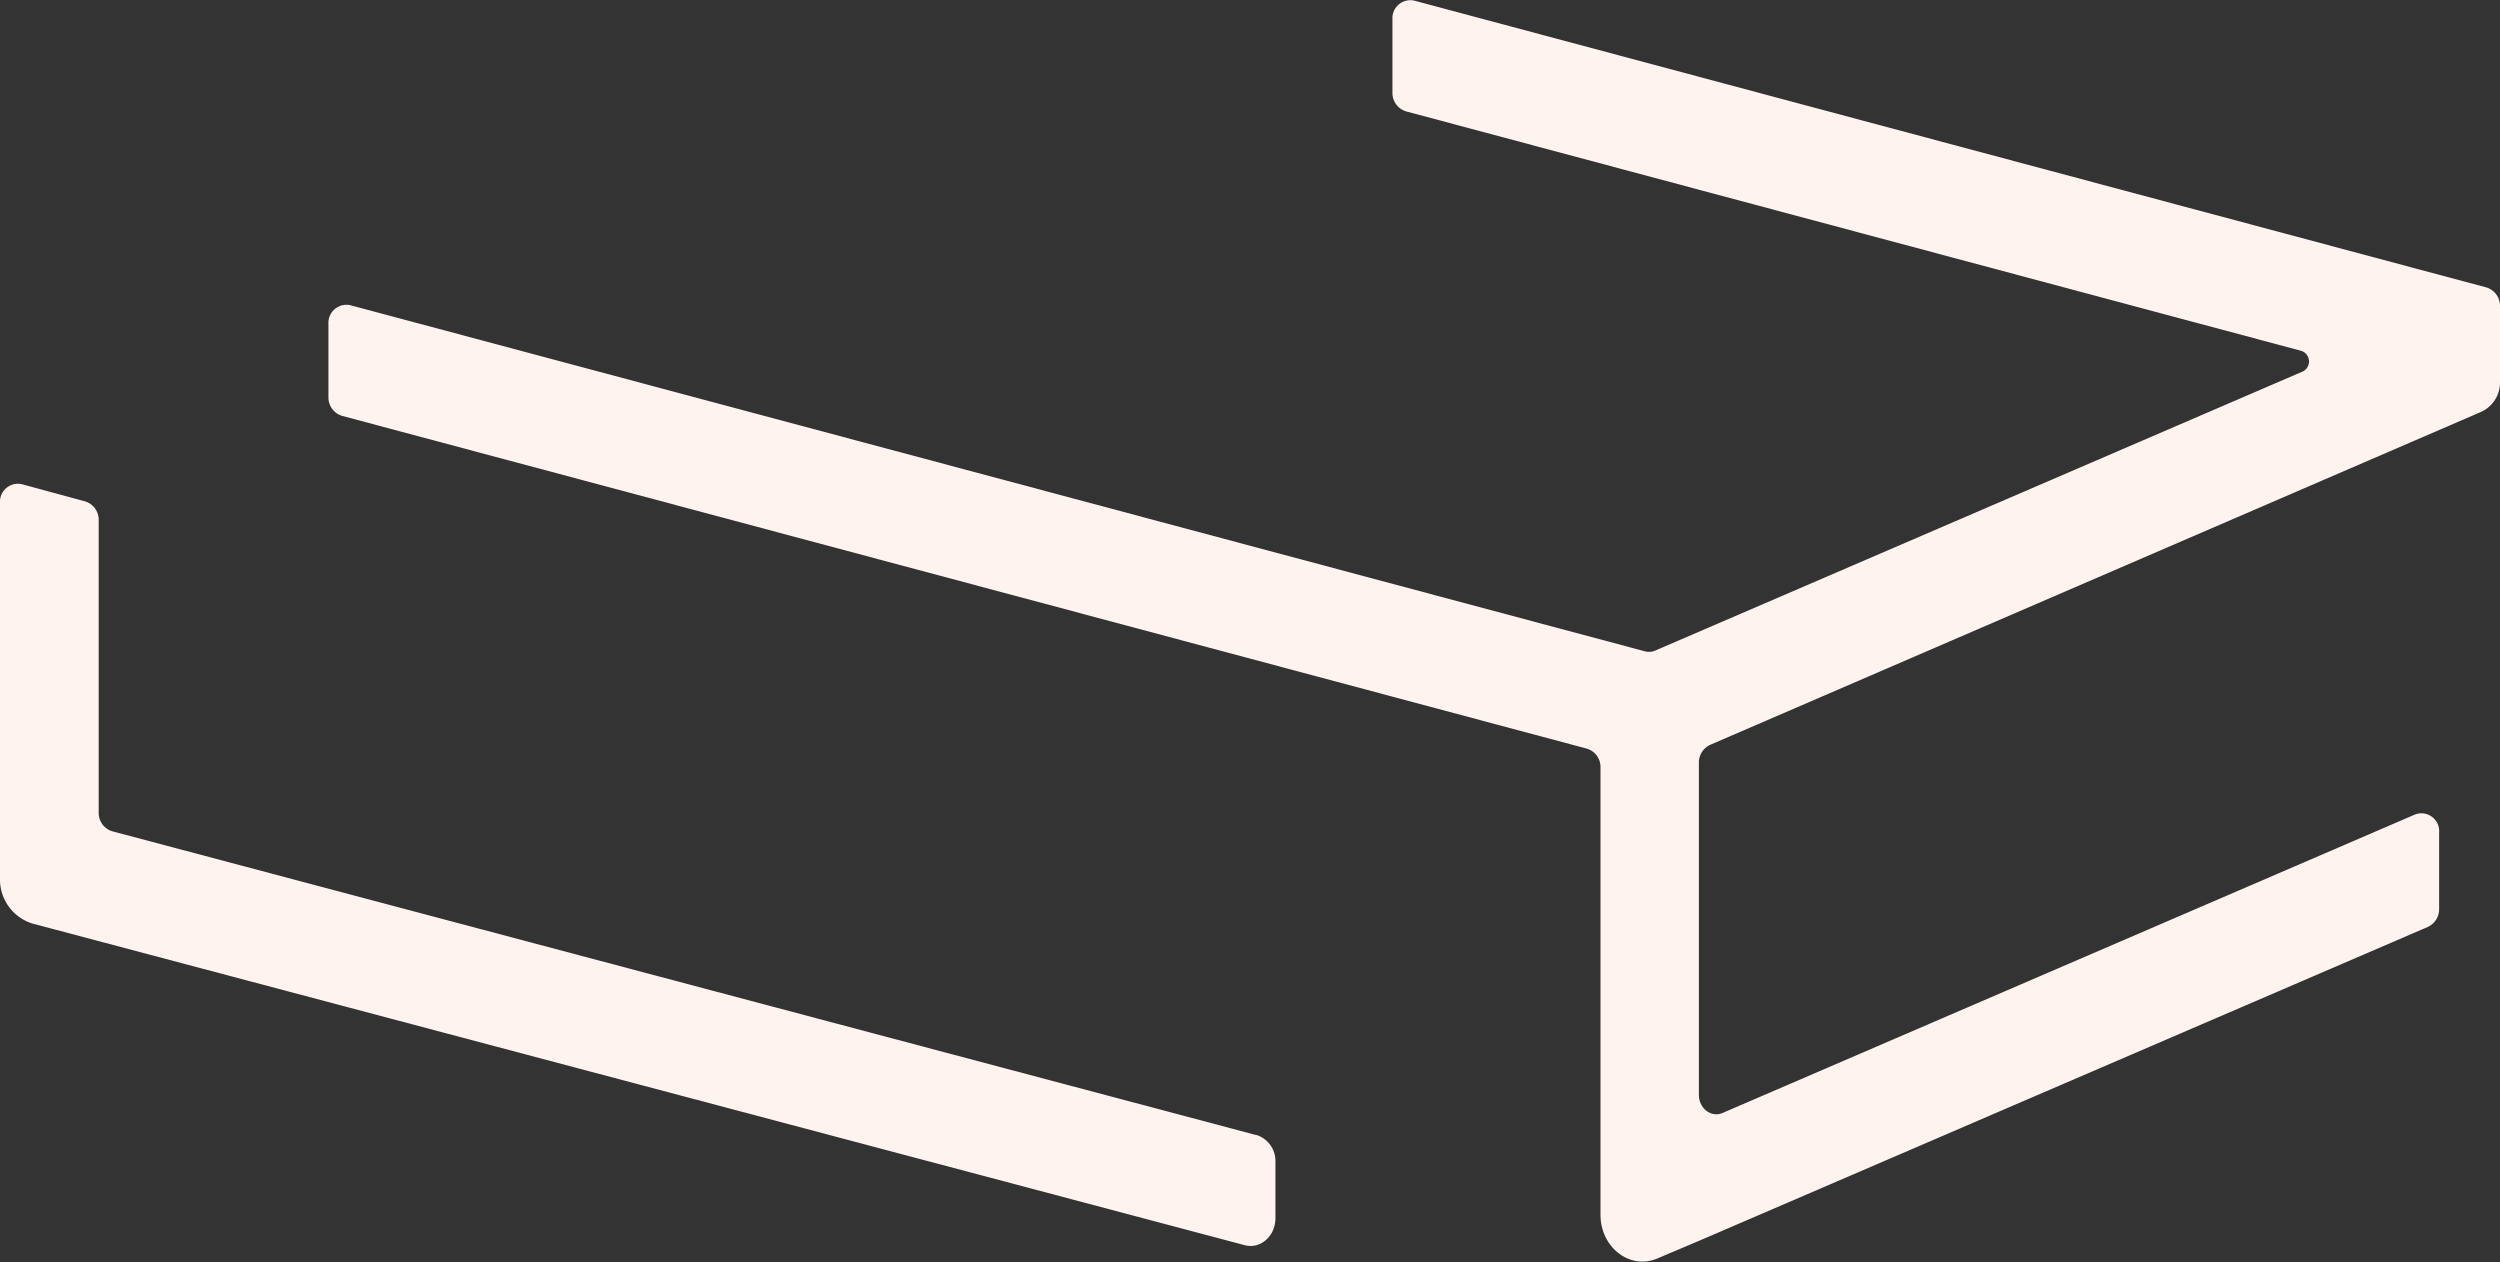 <svg xmlns="http://www.w3.org/2000/svg" viewBox="0 0 400 201.92"><rect x="0" y="0" width="400" height="201.92" fill="#333333" stroke="none"/><defs><style>.cls-1{fill:#fff3f0;}</style></defs><title>アセット 151</title><g id="レイヤー_2" data-name="レイヤー 2"><g id="背景"><path class="cls-1" d="M386.45,130.3,275.62,178.07c-1.83.79-3.8-.72-3.8-2.91V122.08a3.12,3.12,0,0,1,1.79-2.9L397,65.89A5.15,5.15,0,0,0,400,61.13L400,49a3.09,3.09,0,0,0-2.14-3L226.24.09a2.88,2.88,0,0,0-3.45,3V14.81a3.07,3.07,0,0,0,2.14,3L368.26,56.15a1.79,1.79,0,0,1,.2,3.28L264.84,104.09a2.5,2.5,0,0,1-1.66.12L56,48.82a2.89,2.89,0,0,0-3.45,3V63.53a3.08,3.08,0,0,0,2.15,3l199.23,53.26a3.07,3.07,0,0,1,2.15,3v71.57c0,5.23,4.7,8.85,9.08,7l6.71-2.84h0L388.47,148.3a3.12,3.12,0,0,0,1.79-2.91V133.21a2.85,2.85,0,0,0-3.81-2.91"/><path class="cls-1" d="M201,181.61,17.94,133a3.07,3.07,0,0,1-2.15-3V83.23a3.08,3.08,0,0,0-2.14-3L3.45,77.46a2.88,2.88,0,0,0-3.45,3v60a7.39,7.39,0,0,0,5.16,7.3l194,51.47c2.51.66,4.91-1.45,4.91-4.32v-9a4.37,4.37,0,0,0-3.05-4.32"/></g></g></svg>